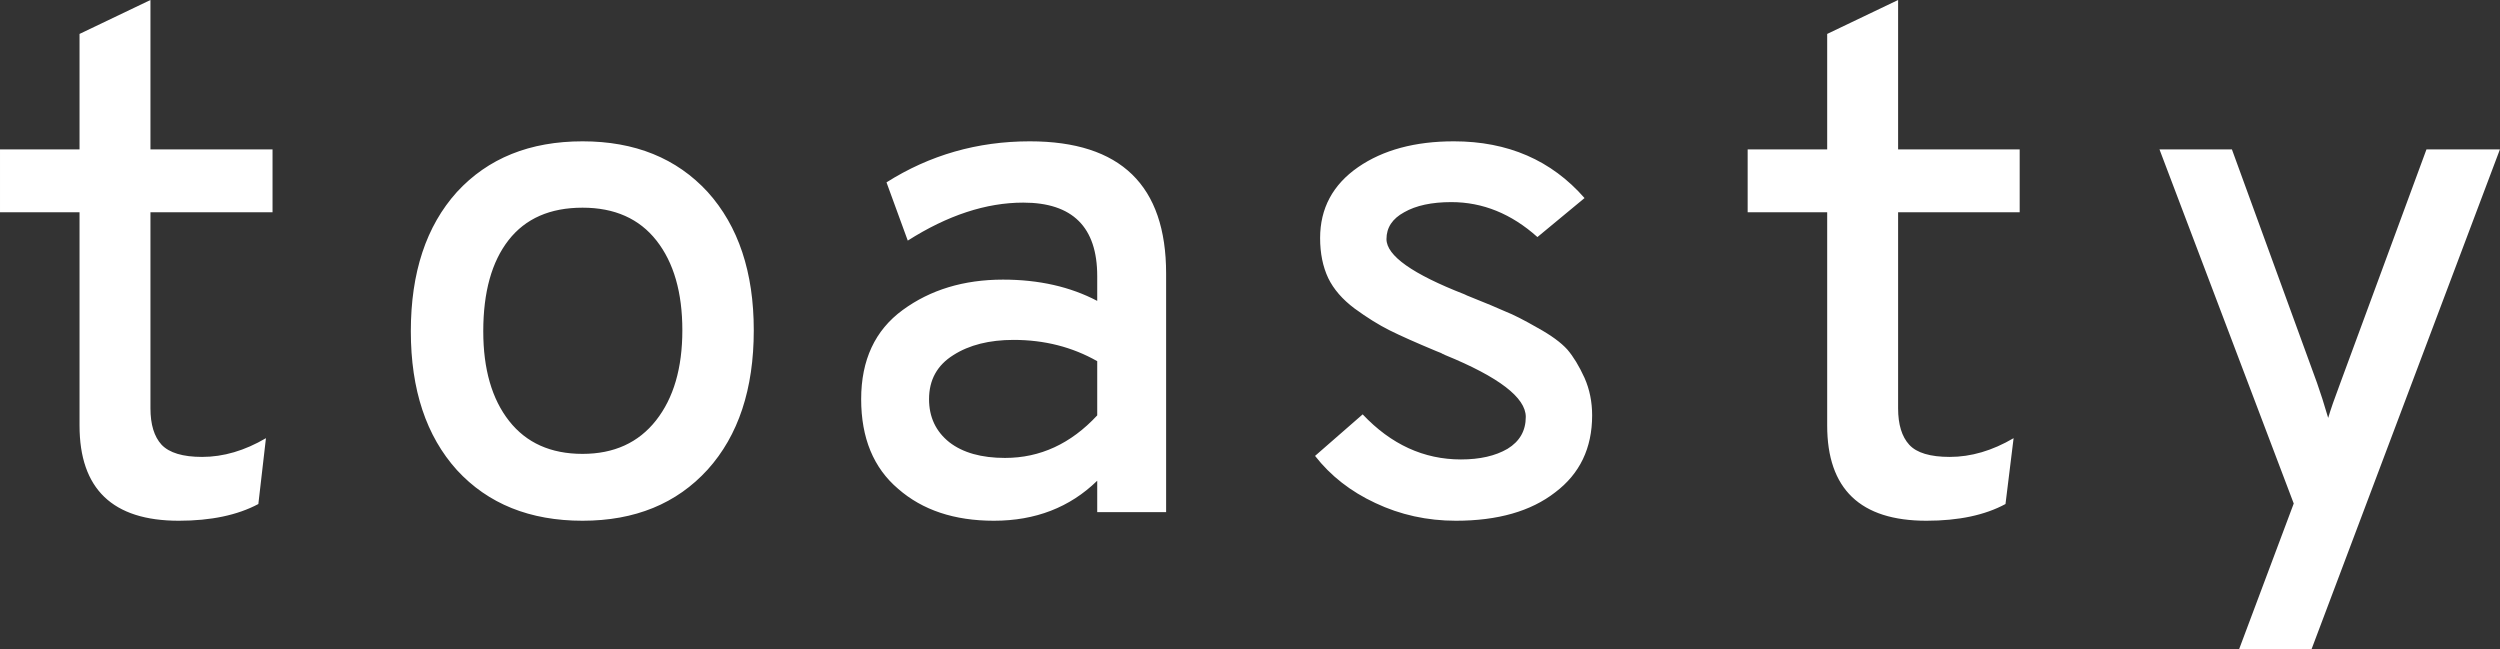 <svg data-v-423bf9ae="" xmlns="http://www.w3.org/2000/svg" viewBox="0 0 230.967 60" class="font"><rect x="0" y="0" width="230.967" height="60" fill="#333333" stroke="none"/><!----><!----><!----><g data-v-423bf9ae="" id="814652bb-d3a5-4309-acbf-5d6ffb02b319" fill="white" transform="matrix(4.68,0,0,4.68,-6.739,-17.036)"><path d="M4.97 13.92L4.97 13.92L4.97 13.92Q3.01 13.92 3.01 12.04L3.01 12.04L3.01 7.83L1.44 7.83L1.44 6.59L3.01 6.59L3.01 4.31L4.41 3.64L4.41 6.59L6.82 6.59L6.82 7.83L4.41 7.83L4.41 11.70L4.41 11.70Q4.41 12.18 4.63 12.42L4.63 12.42L4.63 12.42Q4.86 12.66 5.43 12.66L5.43 12.66L5.43 12.66Q6.06 12.66 6.69 12.29L6.69 12.29L6.54 13.59L6.54 13.59Q5.92 13.92 4.97 13.92ZM15.41 12.91L15.41 12.91L15.41 12.91Q14.49 13.92 12.94 13.92L12.94 13.92L12.94 13.92Q11.38 13.92 10.46 12.92L10.46 12.92L10.46 12.92Q9.55 11.91 9.55 10.18L9.55 10.18L9.55 10.18Q9.55 8.44 10.46 7.43L10.46 7.43L10.46 7.43Q11.38 6.43 12.94 6.43L12.94 6.43L12.94 6.43Q14.49 6.43 15.41 7.43L15.41 7.43L15.41 7.43Q16.32 8.44 16.32 10.16L16.32 10.16L16.32 10.16Q16.32 11.90 15.41 12.91ZM11.49 11.95L11.49 11.95L11.49 11.95Q12.00 12.60 12.94 12.60L12.94 12.60L12.94 12.60Q13.87 12.60 14.39 11.94L14.39 11.94L14.39 11.94Q14.91 11.28 14.91 10.16L14.91 10.16L14.91 10.16Q14.91 9.04 14.40 8.39L14.40 8.39L14.40 8.39Q13.89 7.74 12.94 7.74L12.94 7.74L12.94 7.74Q11.98 7.74 11.48 8.38L11.48 8.38L11.48 8.38Q10.98 9.02 10.98 10.18L10.98 10.18L10.98 10.18Q10.98 11.30 11.49 11.95ZM21.06 13.92L21.06 13.92L21.06 13.92Q19.89 13.92 19.17 13.29L19.17 13.29L19.17 13.29Q18.44 12.67 18.44 11.52L18.44 11.52L18.44 11.52Q18.44 10.36 19.26 9.76L19.26 9.76L19.26 9.76Q20.08 9.16 21.24 9.16L21.24 9.16L21.24 9.16Q22.30 9.16 23.10 9.58L23.10 9.58L23.10 9.09L23.10 9.09Q23.10 7.64 21.64 7.64L21.64 7.64L21.64 7.64Q20.54 7.64 19.36 8.39L19.36 8.39L18.94 7.24L18.94 7.24Q20.22 6.43 21.77 6.43L21.77 6.43L21.77 6.43Q24.46 6.43 24.46 9.04L24.46 9.04L24.46 13.75L23.10 13.75L23.10 13.13L23.10 13.13Q22.29 13.92 21.06 13.92ZM21.28 12.68L21.28 12.68L21.28 12.68Q22.32 12.68 23.10 11.84L23.10 11.84L23.10 10.77L23.10 10.77Q22.36 10.35 21.45 10.35L21.45 10.35L21.45 10.35Q20.73 10.35 20.26 10.65L20.26 10.65L20.26 10.65Q19.78 10.95 19.78 11.52L19.78 11.52L19.78 11.52Q19.78 12.05 20.18 12.37L20.18 12.37L20.18 12.37Q20.58 12.68 21.28 12.68ZM30.18 13.92L30.18 13.92L30.18 13.92Q29.33 13.92 28.59 13.57L28.59 13.57L28.59 13.57Q27.86 13.23 27.40 12.64L27.40 12.64L28.34 11.82L28.34 11.82Q29.18 12.71 30.28 12.71L30.28 12.71L30.28 12.71Q30.84 12.71 31.20 12.50L31.20 12.50L31.20 12.50Q31.56 12.28 31.56 11.87L31.56 11.87L31.56 11.87Q31.56 11.30 29.97 10.65L29.97 10.65L29.97 10.65Q29.95 10.64 29.93 10.63L29.93 10.63L29.93 10.63Q29.92 10.63 29.89 10.61L29.89 10.61L29.89 10.61Q29.86 10.60 29.84 10.59L29.84 10.59L29.84 10.59Q29.82 10.58 29.79 10.57L29.79 10.57L29.79 10.57Q29.19 10.32 28.87 10.16L28.87 10.16L28.87 10.16Q28.55 10.00 28.18 9.73L28.18 9.73L28.18 9.73Q27.82 9.46 27.66 9.13L27.66 9.13L27.66 9.13Q27.50 8.79 27.50 8.34L27.50 8.34L27.50 8.34Q27.50 7.46 28.25 6.94L28.25 6.94L28.25 6.94Q28.99 6.43 30.14 6.43L30.14 6.43L30.14 6.43Q31.74 6.43 32.72 7.55L32.72 7.55L31.79 8.32L31.79 8.32Q31.02 7.63 30.09 7.63L30.09 7.63L30.09 7.63Q29.51 7.63 29.16 7.83L29.16 7.83L29.16 7.83Q28.81 8.02 28.81 8.36L28.81 8.36L28.81 8.36Q28.81 8.85 30.35 9.45L30.35 9.45L30.35 9.45Q30.41 9.48 30.44 9.49L30.44 9.49L30.44 9.49Q30.94 9.69 31.16 9.79L31.16 9.79L31.16 9.79Q31.39 9.88 31.79 10.11L31.79 10.11L31.79 10.11Q32.19 10.33 32.38 10.54L32.38 10.54L32.38 10.54Q32.56 10.75 32.72 11.10L32.72 11.10L32.72 11.10Q32.87 11.44 32.87 11.84L32.87 11.84L32.87 11.84Q32.87 12.81 32.14 13.36L32.14 13.36L32.14 13.36Q31.42 13.92 30.18 13.92ZM39.47 13.92L39.47 13.92L39.47 13.92Q37.51 13.92 37.51 12.04L37.51 12.04L37.51 7.83L35.94 7.83L35.94 6.59L37.51 6.59L37.51 4.31L38.91 3.64L38.91 6.59L41.31 6.59L41.31 7.83L38.91 7.83L38.91 11.70L38.91 11.70Q38.91 12.18 39.13 12.42L39.13 12.42L39.13 12.42Q39.35 12.66 39.93 12.66L39.93 12.66L39.93 12.66Q40.56 12.66 41.19 12.29L41.19 12.29L41.03 13.59L41.03 13.59Q40.42 13.92 39.47 13.92ZM47.07 16.46L45.64 16.46L46.72 13.58L44.07 6.59L45.50 6.59L47.18 11.20L47.18 11.20Q47.28 11.48 47.40 11.89L47.40 11.89L47.40 11.89Q47.47 11.65 47.64 11.20L47.64 11.20L49.34 6.59L50.79 6.59L47.07 16.46Z"></path></g><!----><!----></svg>